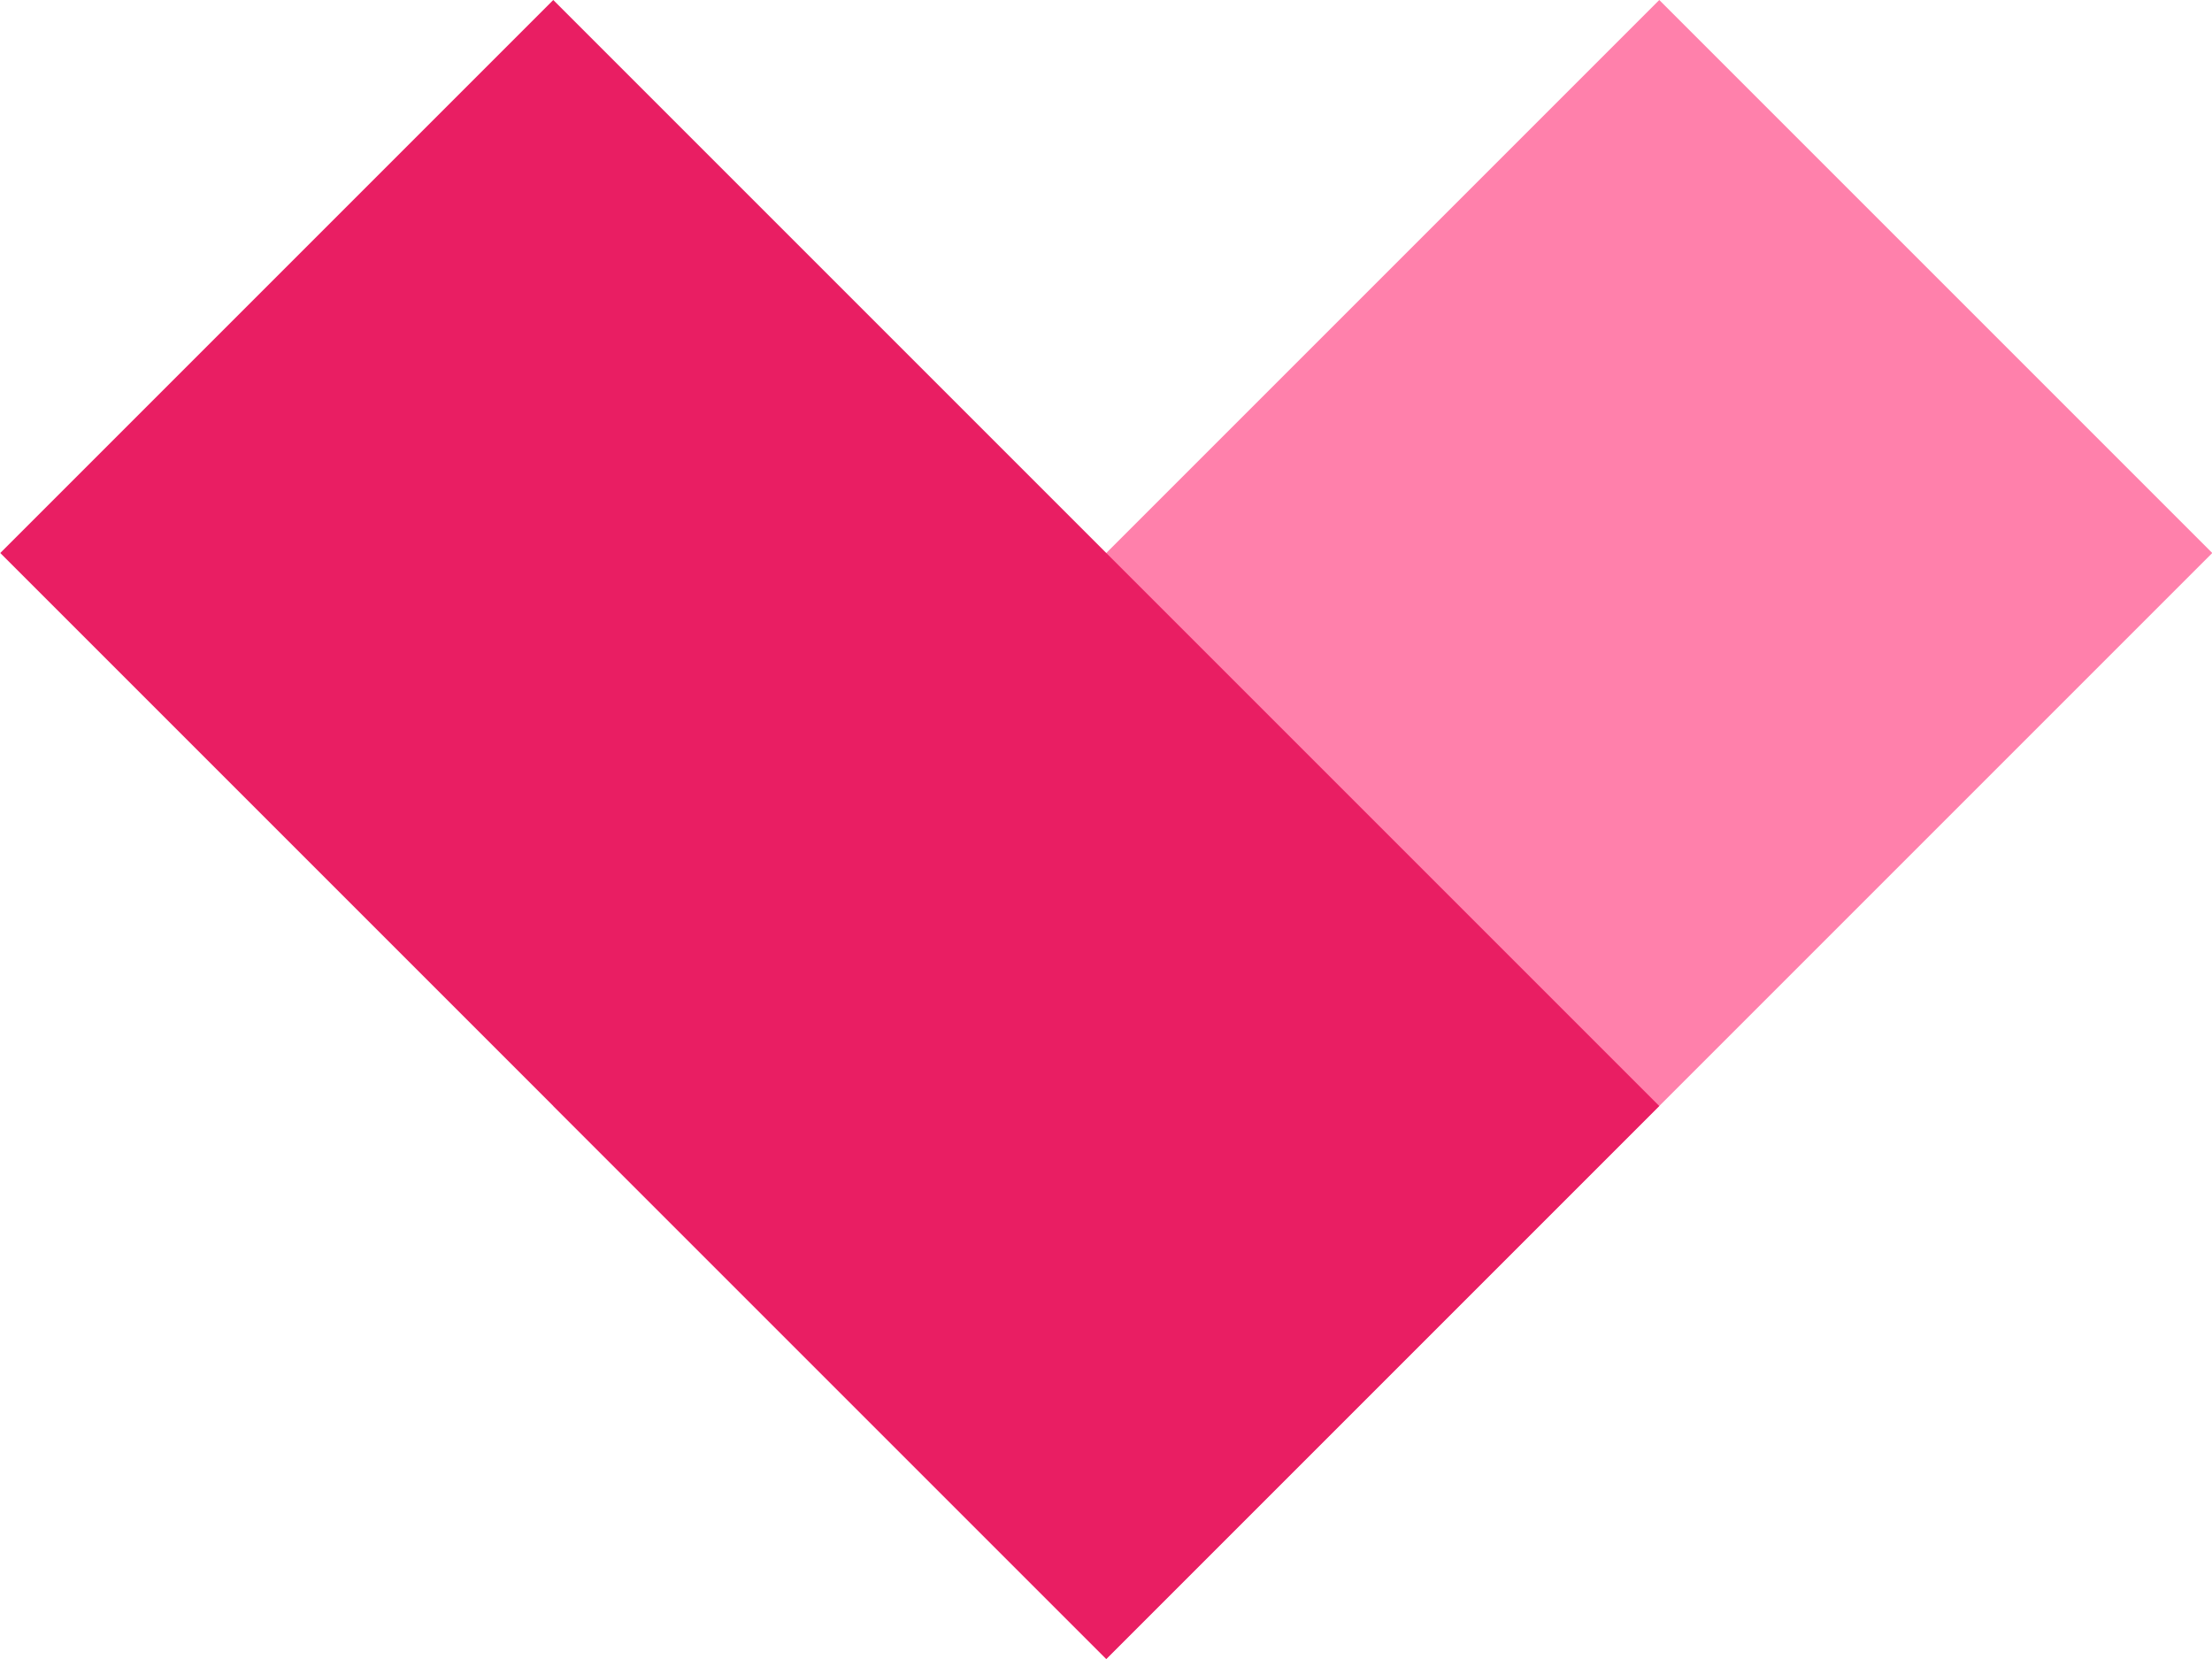 <?xml version="1.0" standalone="no"?><!DOCTYPE svg PUBLIC "-//W3C//DTD SVG 1.1//EN" "http://www.w3.org/Graphics/SVG/1.1/DTD/svg11.dtd"><svg t="1484228027222" class="icon" style="" viewBox="0 0 1365 1024" version="1.1" xmlns="http://www.w3.org/2000/svg" p-id="2032" xmlns:xlink="http://www.w3.org/1999/xlink" width="128" height="96"><defs><style type="text/css"></style></defs><path d="M1024 0l341.333 341.333-682.667 682.667-341.333-341.333L1024 0z" fill="#ff80ab" p-id="2033" class=""></path><path d="M0 341.333L341.333 0l682.667 682.667-341.333 341.333z" fill="#e91e63" p-id="2034" class="selected"></path></svg>